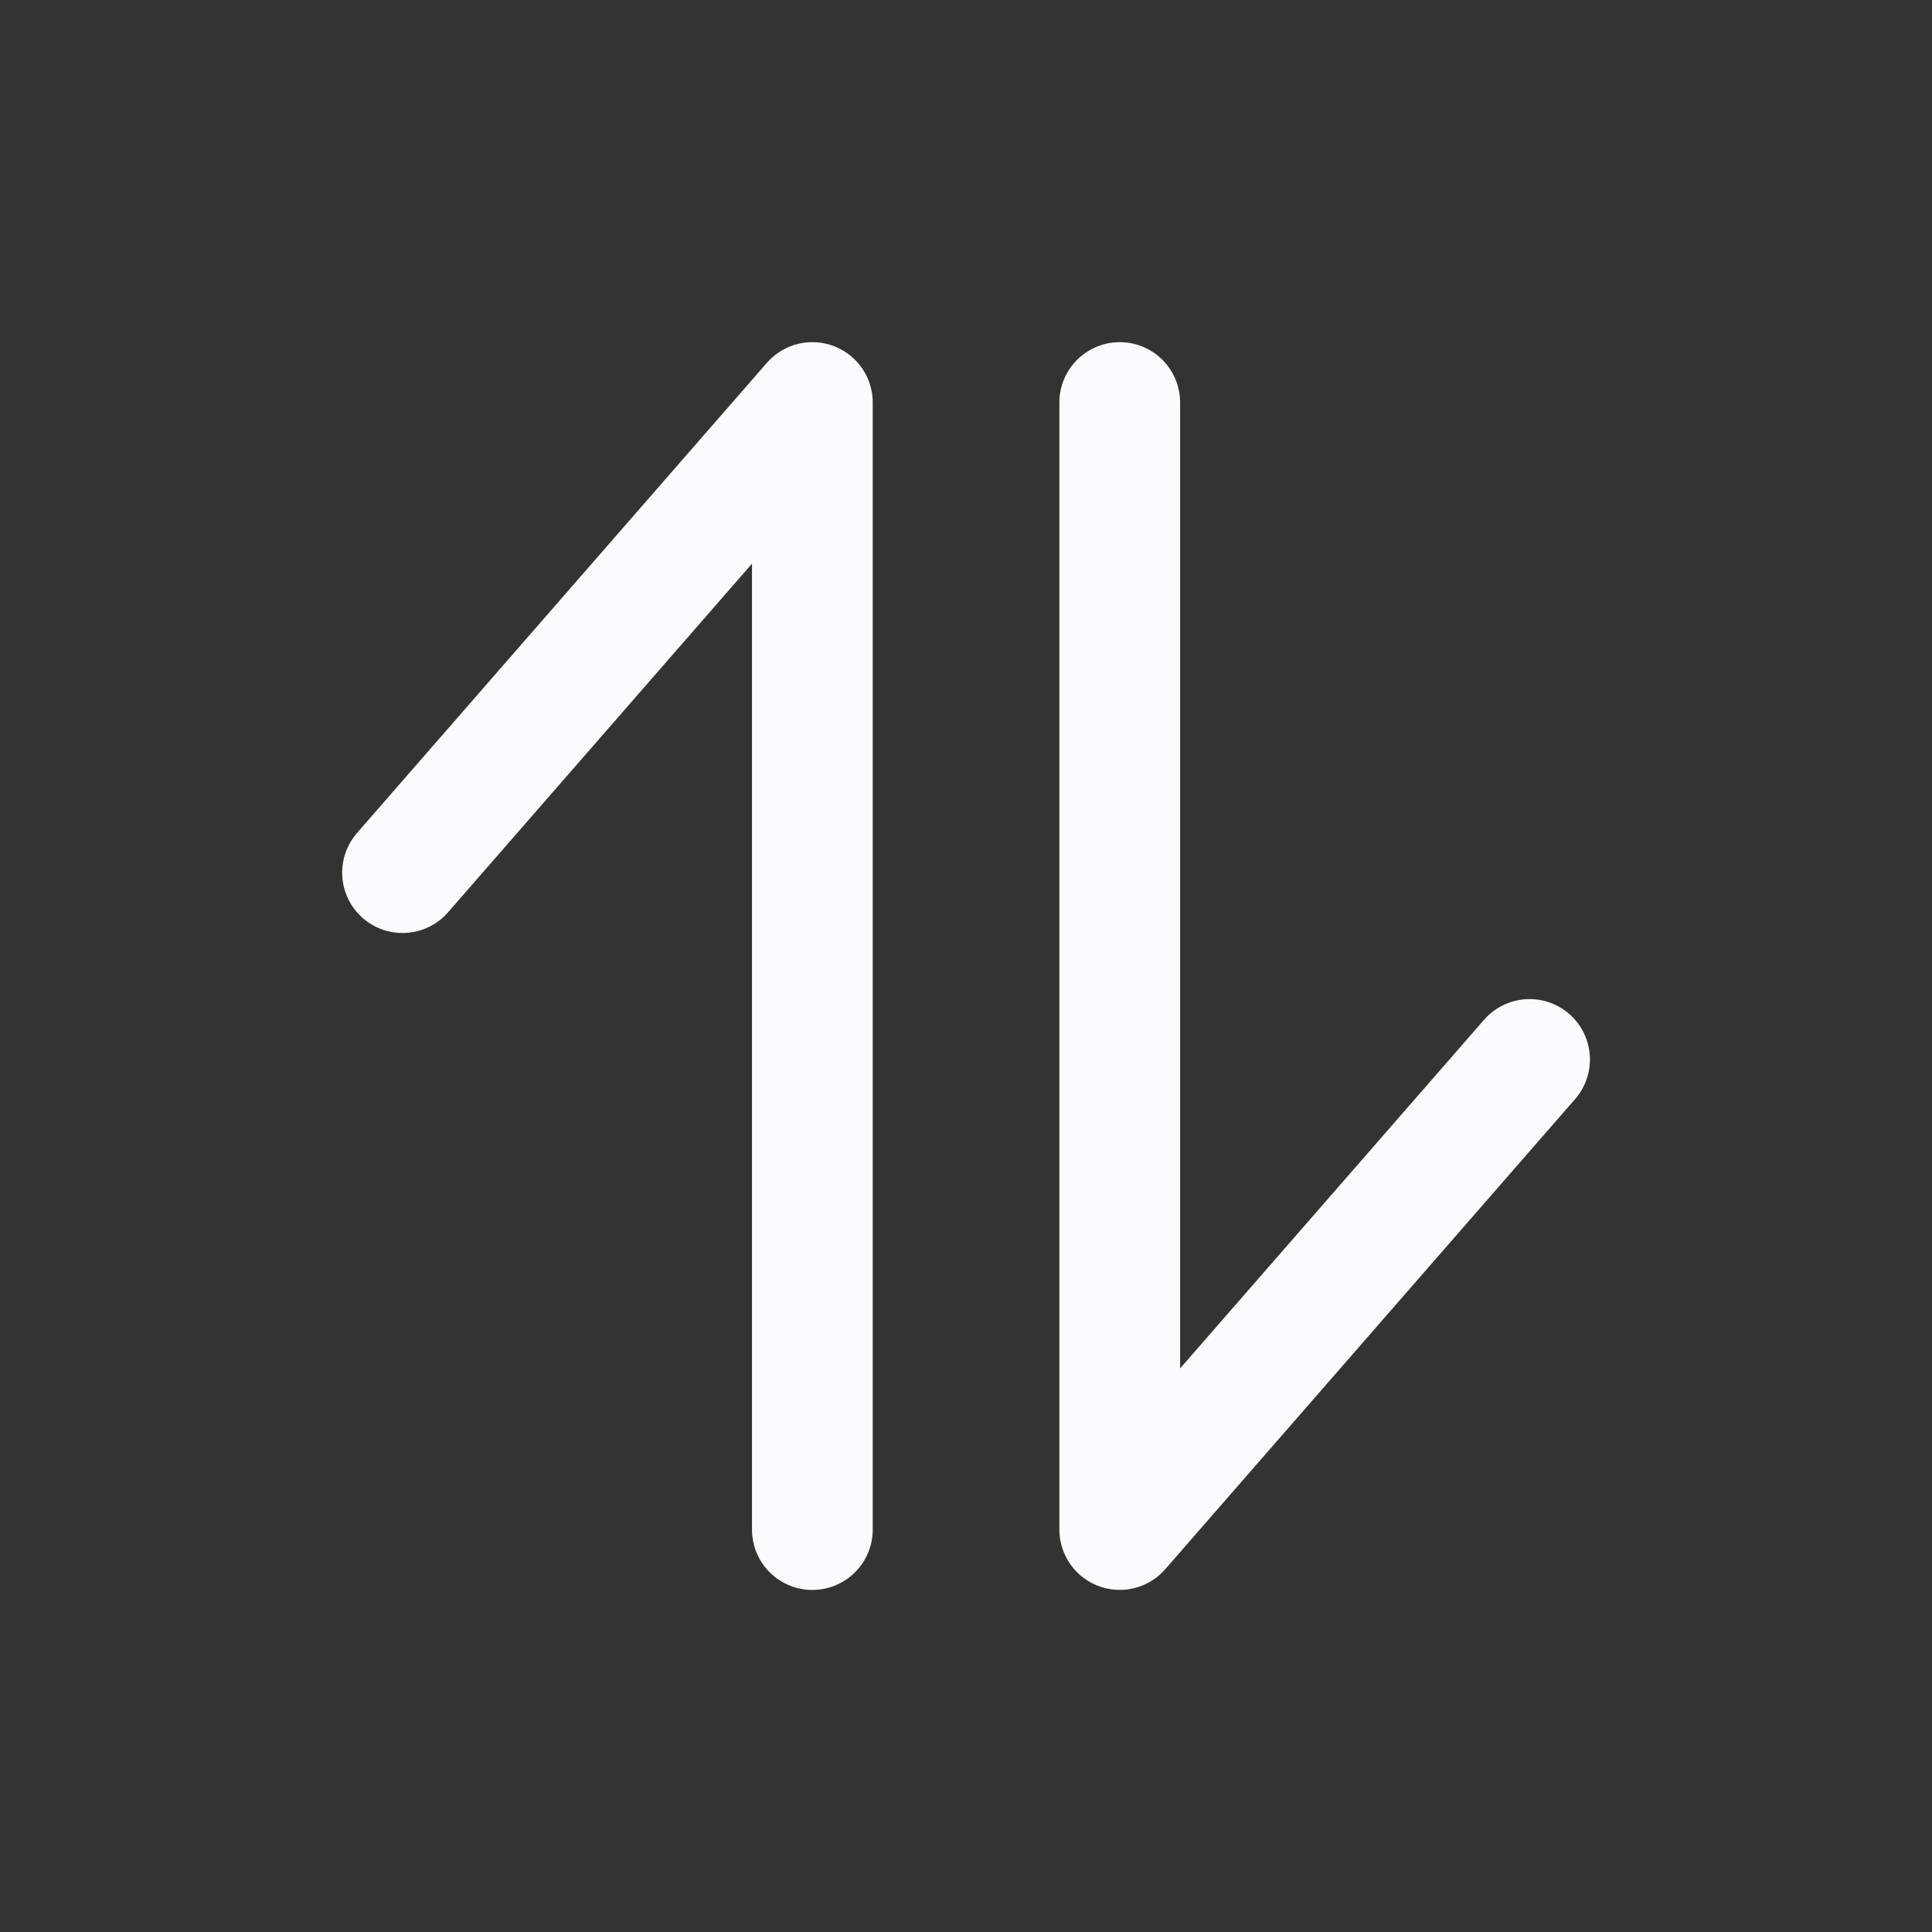 <svg width="40" height="40" viewBox="0 0 40 40" fill="none" xmlns="http://www.w3.org/2000/svg">
<rect x="0" y="0" width="40" height="40" fill="#333333" stroke="none"/>
<path d="M16.819 31.668L16.819 8.334L8.334 18.067" stroke="#FAFAFF" stroke-width="2.5" stroke-linecap="round" stroke-linejoin="round"/>
<path d="M23.183 8.334L23.183 31.667L31.668 21.935" stroke="#FAFAFF" stroke-width="2.5" stroke-linecap="round" stroke-linejoin="round"/>
</svg>

